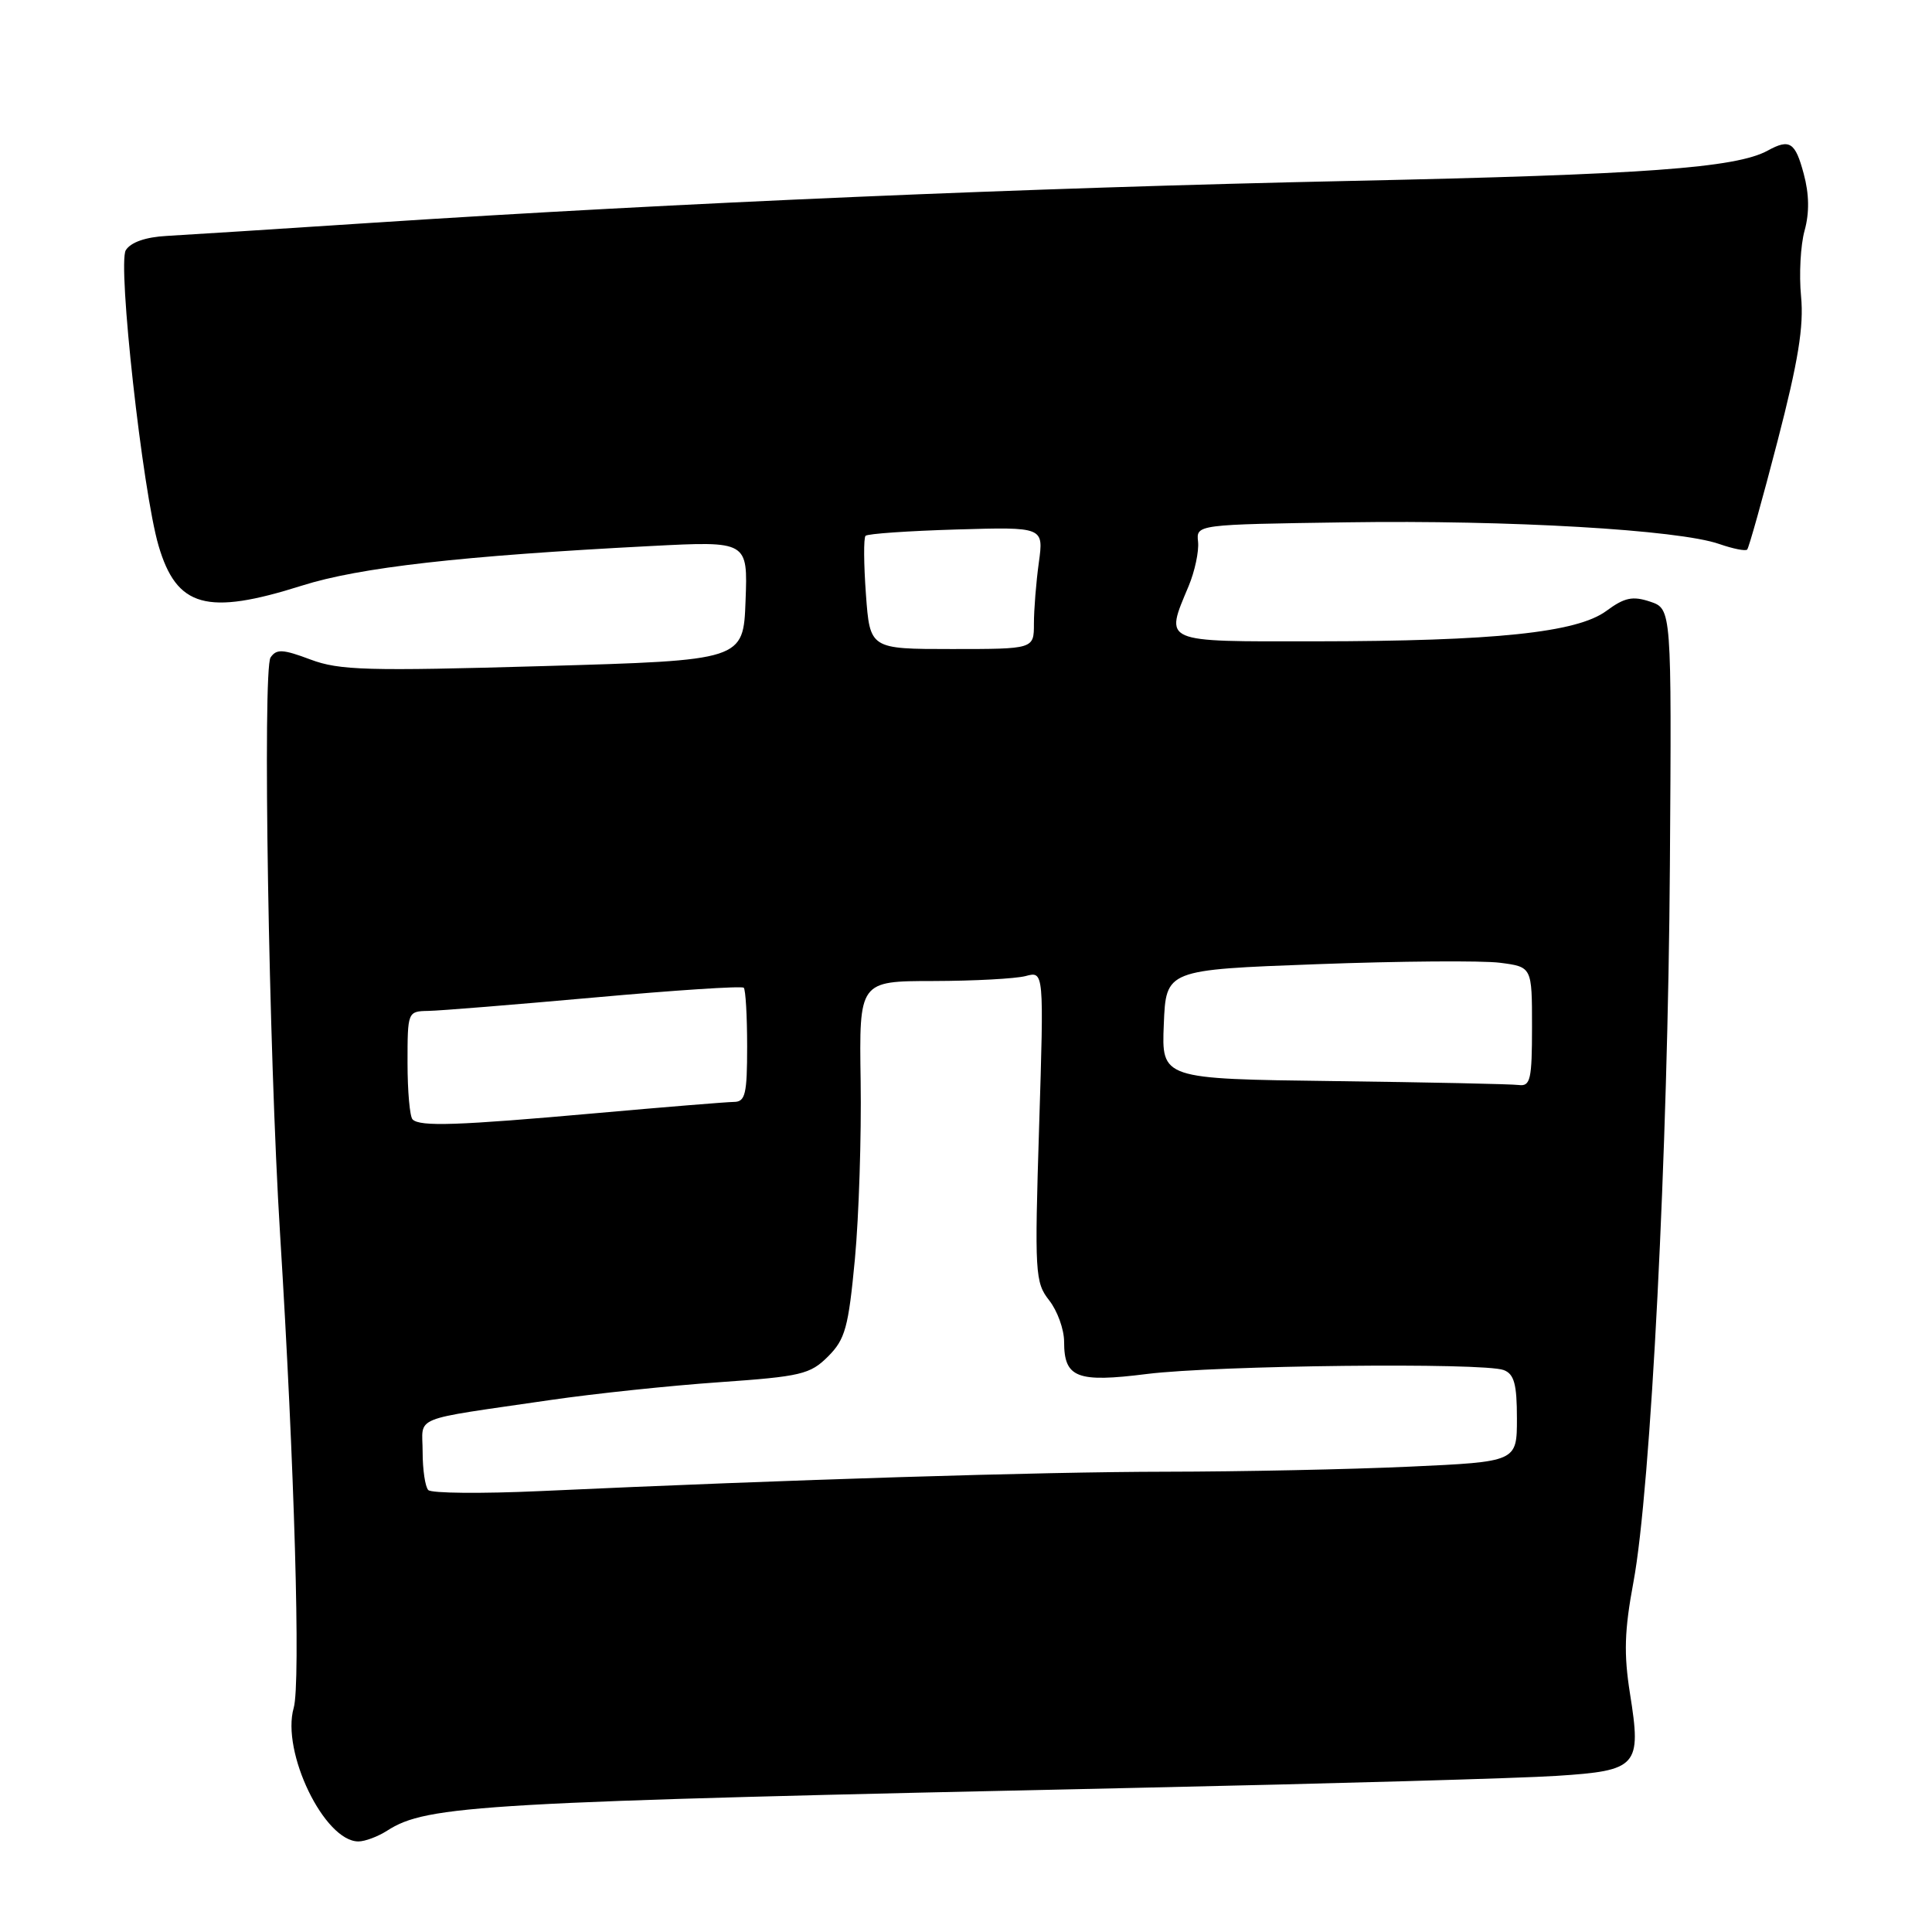 <?xml version="1.0" encoding="UTF-8" standalone="no"?>
<!DOCTYPE svg PUBLIC "-//W3C//DTD SVG 1.1//EN" "http://www.w3.org/Graphics/SVG/1.1/DTD/svg11.dtd" >
<svg xmlns="http://www.w3.org/2000/svg" xmlns:xlink="http://www.w3.org/1999/xlink" version="1.1" viewBox="0 0 256 256">
 <g >
 <path fill="currentColor"
d=" M 51.29 242.58 C 56.59 239.17 63.43 238.78 150.50 236.90 C 176.35 236.34 201.45 235.63 206.28 235.31 C 217.02 234.62 217.52 234.05 215.98 224.40 C 215.15 219.15 215.24 216.06 216.44 209.63 C 218.74 197.31 221.02 152.54 221.27 114.59 C 221.50 80.68 221.50 80.68 218.65 79.72 C 216.33 78.95 215.26 79.17 212.85 80.95 C 208.97 83.82 198.08 84.96 174.25 84.98 C 153.79 85.00 154.33 85.24 157.50 77.66 C 158.32 75.70 158.88 73.05 158.75 71.79 C 158.50 69.50 158.50 69.50 178.50 69.21 C 199.94 68.89 222.43 70.20 227.80 72.08 C 229.62 72.71 231.28 73.05 231.51 72.82 C 231.73 72.60 233.54 66.14 235.53 58.46 C 238.28 47.86 239.03 43.24 238.65 39.27 C 238.37 36.40 238.58 32.47 239.12 30.54 C 239.77 28.19 239.73 25.71 239.00 23.02 C 237.88 18.83 237.14 18.36 234.24 19.95 C 230.04 22.26 217.89 23.14 179.00 23.97 C 136.32 24.88 89.89 26.87 49.50 29.51 C 36.85 30.34 24.52 31.13 22.10 31.26 C 19.30 31.41 17.33 32.10 16.67 33.15 C 15.55 34.94 18.89 65.10 21.01 72.31 C 23.41 80.48 27.39 81.59 40.00 77.60 C 47.64 75.18 61.12 73.65 86.29 72.35 C 99.09 71.69 99.09 71.69 98.79 79.60 C 98.50 87.50 98.50 87.50 72.00 88.26 C 48.66 88.93 44.98 88.83 41.14 87.39 C 37.47 86.01 36.63 85.97 35.85 87.12 C 34.78 88.72 35.61 139.45 37.11 163.50 C 39.02 194.17 39.85 223.04 38.92 226.29 C 37.24 232.13 42.98 244.00 47.49 244.00 C 48.36 244.00 50.07 243.36 51.29 242.58 Z  M 56.75 197.44 C 56.34 197.02 56.00 194.74 56.00 192.38 C 56.00 187.50 54.11 188.26 73.00 185.50 C 78.78 184.66 88.82 183.60 95.32 183.15 C 106.14 182.39 107.35 182.11 109.72 179.74 C 112.00 177.46 112.42 175.91 113.28 166.82 C 113.81 161.15 114.15 150.54 114.04 143.25 C 113.84 130.00 113.84 130.00 123.67 129.99 C 129.08 129.98 134.59 129.68 135.91 129.33 C 138.33 128.68 138.33 128.68 137.69 149.24 C 137.08 168.72 137.15 169.92 139.02 172.30 C 140.11 173.69 141.00 176.15 141.00 177.79 C 141.00 182.57 142.68 183.23 151.97 182.06 C 161.20 180.91 196.58 180.52 199.25 181.54 C 200.64 182.07 201.00 183.41 201.00 187.95 C 201.00 193.69 201.00 193.69 186.75 194.34 C 178.91 194.70 164.40 195.00 154.50 195.01 C 137.78 195.03 104.84 196.05 71.50 197.58 C 63.80 197.93 57.16 197.87 56.75 197.44 Z  M 54.67 148.33 C 54.30 147.97 54.00 144.59 54.00 140.83 C 54.00 134.06 54.02 134.00 56.75 133.95 C 58.26 133.93 68.18 133.12 78.80 132.17 C 89.41 131.21 98.30 130.63 98.55 130.88 C 98.80 131.13 99.00 134.63 99.00 138.67 C 99.00 144.98 98.76 146.00 97.25 146.01 C 96.29 146.02 88.08 146.69 79.00 147.50 C 60.62 149.14 55.65 149.31 54.67 148.33 Z  M 176.71 143.25 C 153.91 142.96 153.91 142.96 154.21 135.73 C 154.50 128.50 154.50 128.50 174.50 127.76 C 185.50 127.35 196.41 127.27 198.75 127.57 C 203.00 128.12 203.00 128.12 203.00 136.06 C 203.00 143.04 202.79 143.97 201.25 143.77 C 200.29 143.64 189.24 143.41 176.71 143.25 Z  M 114.74 78.75 C 114.45 74.76 114.42 71.28 114.69 71.00 C 114.95 70.72 120.37 70.35 126.73 70.16 C 138.30 69.82 138.30 69.82 137.65 74.55 C 137.29 77.15 137.00 80.79 137.00 82.64 C 137.00 86.00 137.00 86.00 126.13 86.00 C 115.27 86.00 115.27 86.00 114.74 78.75 Z "/>
</g>
</svg>